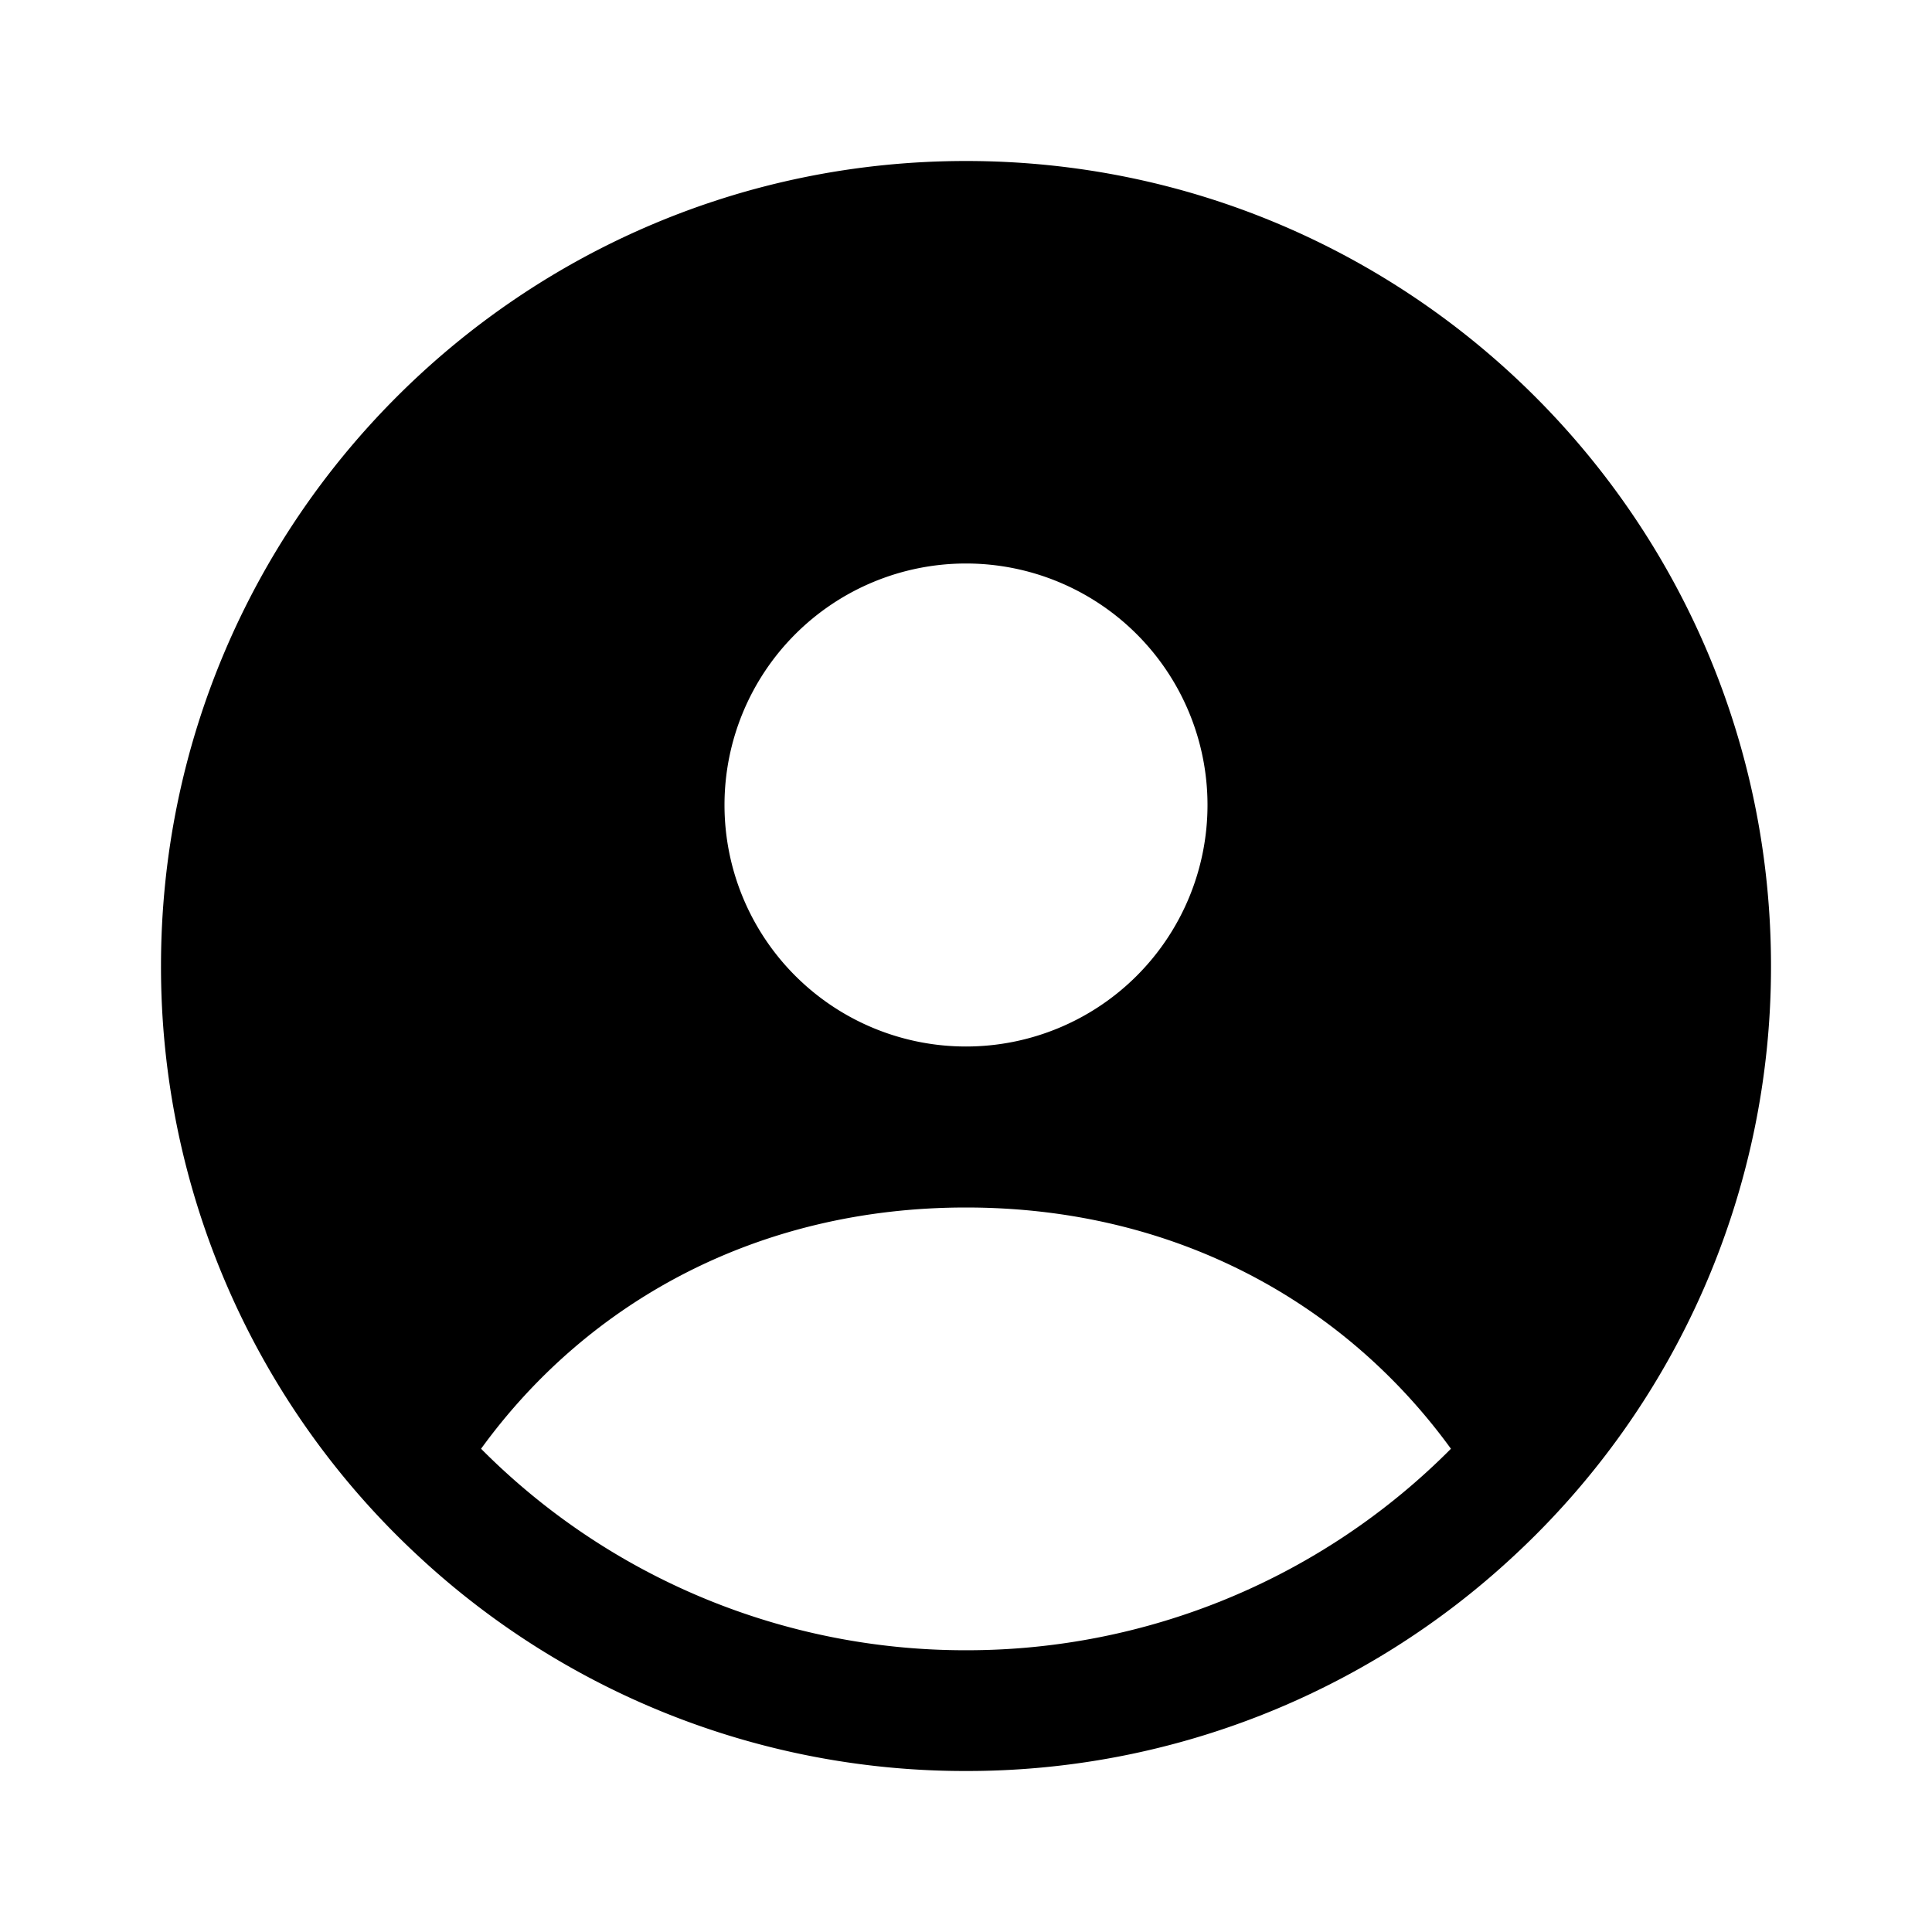 <svg xmlns="http://www.w3.org/2000/svg" width="24" height="24" fill="none" viewBox="0 0 24 24">
  <path fill="currentColor" fill-rule="evenodd" d="M12 2C6.477 2 2 6.477 2 12a9.973 9.973 0 0 0 3.2 7.333A9.965 9.965 0 0 0 12 22a9.965 9.965 0 0 0 6.8-2.667A9.973 9.973 0 0 0 22 12c0-5.523-4.477-10-10-10ZM5.976 17.997C7.299 16.174 9.411 15 12 15s4.7 1.174 6.024 2.997A8.473 8.473 0 0 1 12 20.5a8.474 8.474 0 0 1-6.024-2.503ZM15 10a3 3 0 1 1-6 0 3 3 0 0 1 6 0Z" clip-rule="evenodd"/>
</svg>
